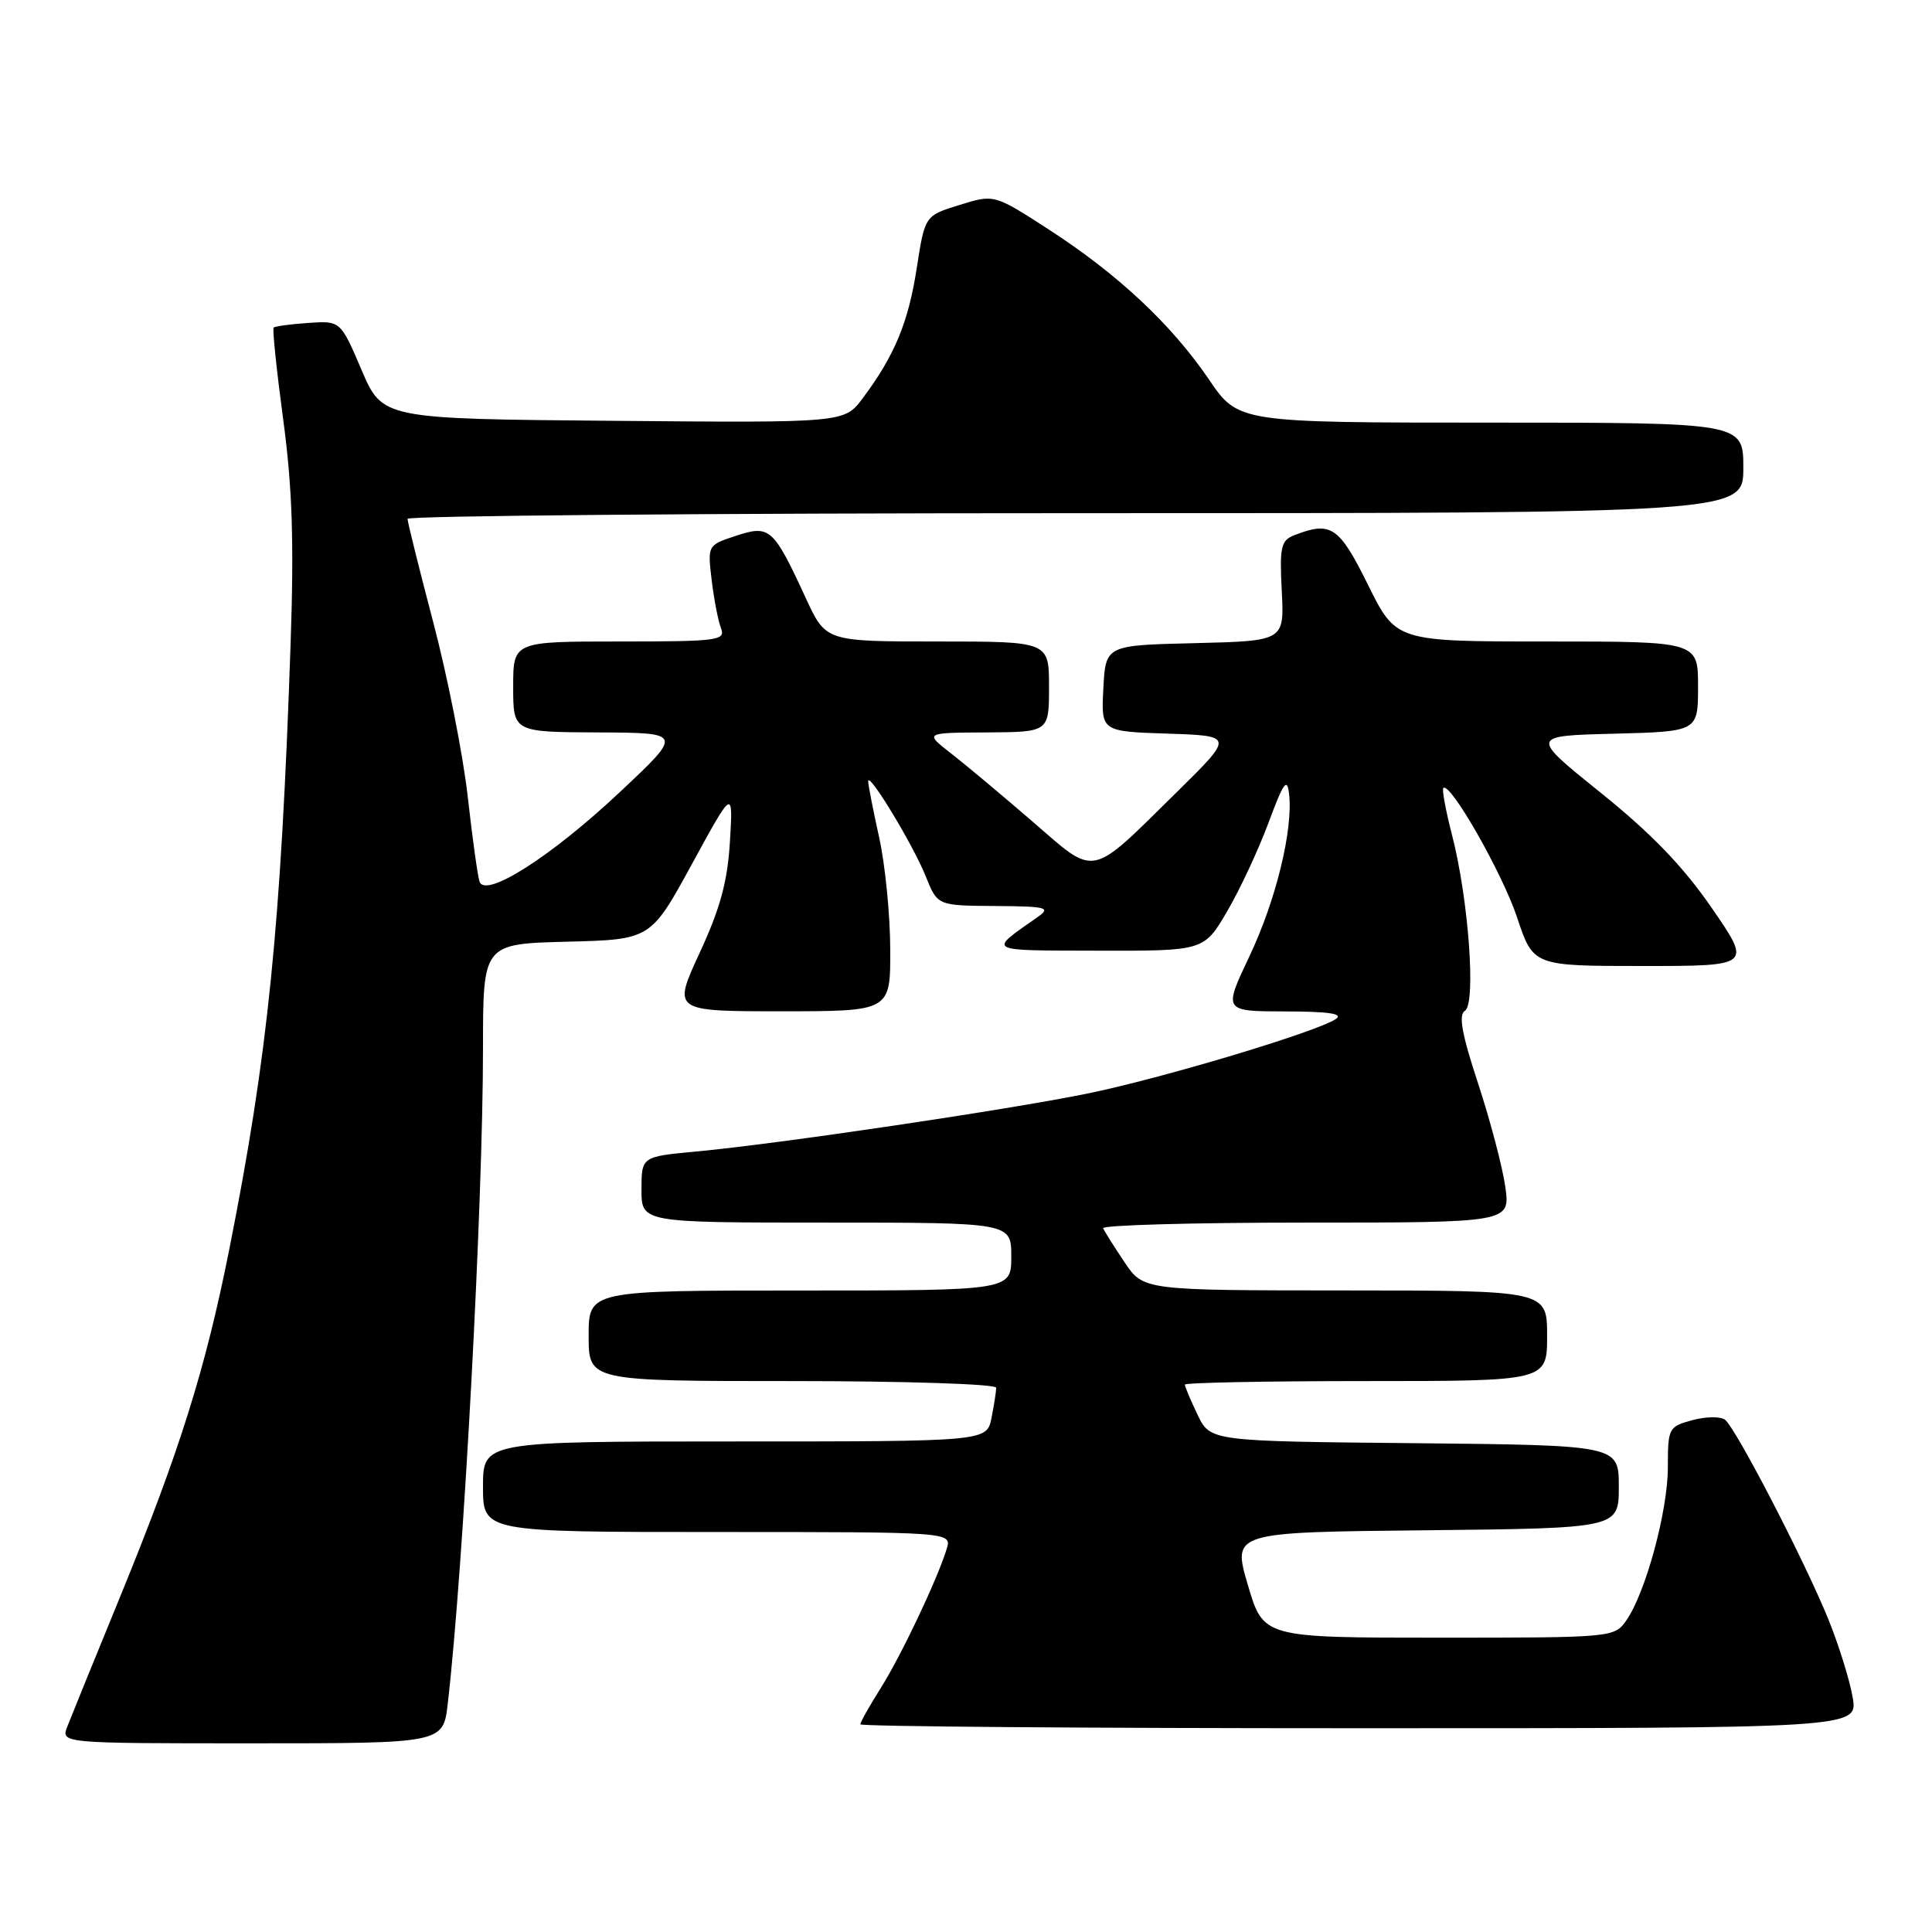 <?xml version="1.0" encoding="UTF-8" standalone="no"?>
<!DOCTYPE svg PUBLIC "-//W3C//DTD SVG 1.1//EN" "http://www.w3.org/Graphics/SVG/1.1/DTD/svg11.dtd" >
<svg xmlns="http://www.w3.org/2000/svg" xmlns:xlink="http://www.w3.org/1999/xlink" version="1.1" viewBox="0 0 256 256">
 <g >
 <path fill="currentColor"
d=" M 59.33 225.75 C 61.41 207.79 64.00 159.56 64.00 138.89 C 64.00 125.07 64.00 125.07 75.11 124.78 C 86.22 124.50 86.22 124.50 91.68 114.50 C 97.14 104.50 97.14 104.50 96.72 111.50 C 96.40 116.82 95.44 120.36 92.71 126.25 C 89.13 134.00 89.13 134.00 103.57 134.00 C 118.00 134.00 118.00 134.00 117.96 125.75 C 117.95 121.21 117.29 114.58 116.50 111.00 C 115.71 107.42 115.05 104.07 115.04 103.55 C 114.98 102.02 120.98 111.91 122.67 116.13 C 124.22 120.00 124.22 120.00 131.86 120.05 C 138.71 120.10 139.29 120.25 137.50 121.51 C 130.86 126.17 130.43 125.93 145.52 125.97 C 159.53 126.00 159.53 126.00 162.61 120.75 C 164.30 117.86 166.76 112.58 168.09 109.00 C 170.07 103.66 170.56 102.98 170.81 105.19 C 171.36 109.95 169.07 119.30 165.54 126.75 C 162.10 134.00 162.10 134.00 170.30 134.02 C 176.09 134.03 178.06 134.32 177.00 135.03 C 174.39 136.76 153.88 142.91 144.00 144.92 C 133.21 147.11 103.12 151.57 92.25 152.58 C 85.00 153.26 85.00 153.26 85.00 157.63 C 85.00 162.00 85.00 162.00 109.50 162.00 C 134.00 162.00 134.00 162.00 134.00 166.50 C 134.00 171.00 134.00 171.00 106.00 171.00 C 78.00 171.00 78.00 171.00 78.00 177.00 C 78.00 183.00 78.00 183.00 105.00 183.00 C 119.85 183.00 132.00 183.39 132.00 183.88 C 132.00 184.36 131.72 186.16 131.38 187.88 C 130.75 191.00 130.75 191.00 97.38 191.00 C 64.00 191.00 64.00 191.00 64.00 197.00 C 64.00 203.00 64.00 203.00 95.07 203.00 C 126.13 203.00 126.13 203.00 125.44 205.25 C 124.18 209.33 119.39 219.43 116.67 223.73 C 115.20 226.06 114.00 228.19 114.00 228.48 C 114.00 228.77 143.74 229.00 180.09 229.00 C 246.18 229.00 246.18 229.00 245.49 224.92 C 245.11 222.68 243.68 218.07 242.31 214.67 C 239.23 207.04 230.03 189.25 228.57 188.12 C 227.98 187.67 226.04 187.69 224.25 188.18 C 221.10 189.03 221.00 189.22 221.00 194.42 C 221.00 200.22 218.04 211.11 215.47 214.75 C 213.91 216.97 213.61 217.00 190.64 217.00 C 167.40 217.00 167.40 217.00 165.35 210.02 C 163.29 203.03 163.29 203.03 188.89 202.77 C 214.50 202.50 214.50 202.50 214.50 197.00 C 214.50 191.50 214.50 191.50 187.43 191.23 C 160.36 190.97 160.36 190.97 158.68 187.45 C 157.75 185.52 157.00 183.72 157.00 183.47 C 157.00 183.21 167.80 183.00 181.00 183.00 C 205.00 183.00 205.00 183.00 205.00 177.00 C 205.00 171.00 205.00 171.00 178.25 170.99 C 151.50 170.98 151.50 170.98 149.00 167.24 C 147.62 165.18 146.35 163.16 146.17 162.75 C 145.98 162.34 158.05 162.00 172.98 162.00 C 200.12 162.00 200.12 162.00 199.46 157.25 C 199.09 154.64 197.47 148.49 195.86 143.58 C 193.69 137.00 193.24 134.47 194.11 133.93 C 195.61 133.00 194.59 119.11 192.40 110.64 C 191.57 107.42 191.05 104.62 191.25 104.42 C 192.13 103.53 199.06 115.68 201.01 121.53 C 203.16 128.00 203.16 128.00 217.64 128.00 C 232.12 128.00 232.12 128.00 226.81 120.30 C 223.03 114.81 218.80 110.43 212.11 105.05 C 202.73 97.50 202.73 97.50 213.86 97.22 C 225.00 96.93 225.00 96.93 225.00 90.97 C 225.00 85.00 225.00 85.00 204.99 85.00 C 184.98 85.00 184.98 85.00 181.27 77.50 C 177.43 69.74 176.37 69.02 171.50 70.92 C 169.73 71.61 169.54 72.46 169.84 78.32 C 170.18 84.93 170.18 84.93 158.34 85.22 C 146.50 85.50 146.50 85.50 146.20 91.21 C 145.90 96.92 145.90 96.92 154.70 97.21 C 163.50 97.50 163.50 97.50 156.00 104.89 C 144.22 116.49 145.36 116.25 136.78 108.83 C 132.75 105.35 127.89 101.28 125.98 99.80 C 122.50 97.09 122.50 97.09 130.75 97.05 C 139.00 97.00 139.00 97.00 139.00 91.00 C 139.00 85.00 139.00 85.00 124.21 85.00 C 109.42 85.00 109.42 85.00 106.77 79.25 C 102.48 69.95 102.00 69.52 97.54 70.99 C 93.75 72.24 93.75 72.24 94.30 76.87 C 94.61 79.42 95.16 82.29 95.54 83.25 C 96.16 84.87 95.13 85.00 82.11 85.00 C 68.00 85.00 68.00 85.00 68.00 91.00 C 68.00 97.00 68.00 97.00 79.25 97.05 C 90.50 97.10 90.50 97.10 82.15 104.94 C 73.06 113.49 64.31 119.07 63.54 116.82 C 63.29 116.09 62.59 111.00 61.97 105.50 C 61.35 100.00 59.30 89.65 57.42 82.50 C 55.54 75.35 54.00 69.16 54.00 68.75 C 54.00 68.34 93.82 68.00 142.50 68.00 C 231.00 68.00 231.00 68.00 231.00 62.00 C 231.00 56.00 231.00 56.00 197.54 56.00 C 164.07 56.00 164.07 56.00 160.17 50.25 C 155.21 42.97 148.12 36.33 138.94 30.39 C 131.73 25.73 131.73 25.73 127.14 27.16 C 122.55 28.58 122.55 28.58 121.47 35.54 C 120.36 42.74 118.52 47.15 114.32 52.76 C 111.88 56.03 111.88 56.03 81.28 55.76 C 50.68 55.50 50.68 55.50 47.90 49.00 C 45.12 42.50 45.12 42.50 40.85 42.79 C 38.50 42.95 36.44 43.23 36.26 43.41 C 36.08 43.58 36.65 49.08 37.53 55.62 C 38.74 64.66 38.97 71.80 38.50 85.50 C 37.22 122.81 35.51 139.74 30.39 165.50 C 27.22 181.44 23.81 192.28 15.90 211.62 C 12.55 219.80 9.41 227.51 8.93 228.75 C 8.05 231.00 8.05 231.00 33.39 231.00 C 58.72 231.00 58.72 231.00 59.33 225.75 Z "/>
</g>
</svg>